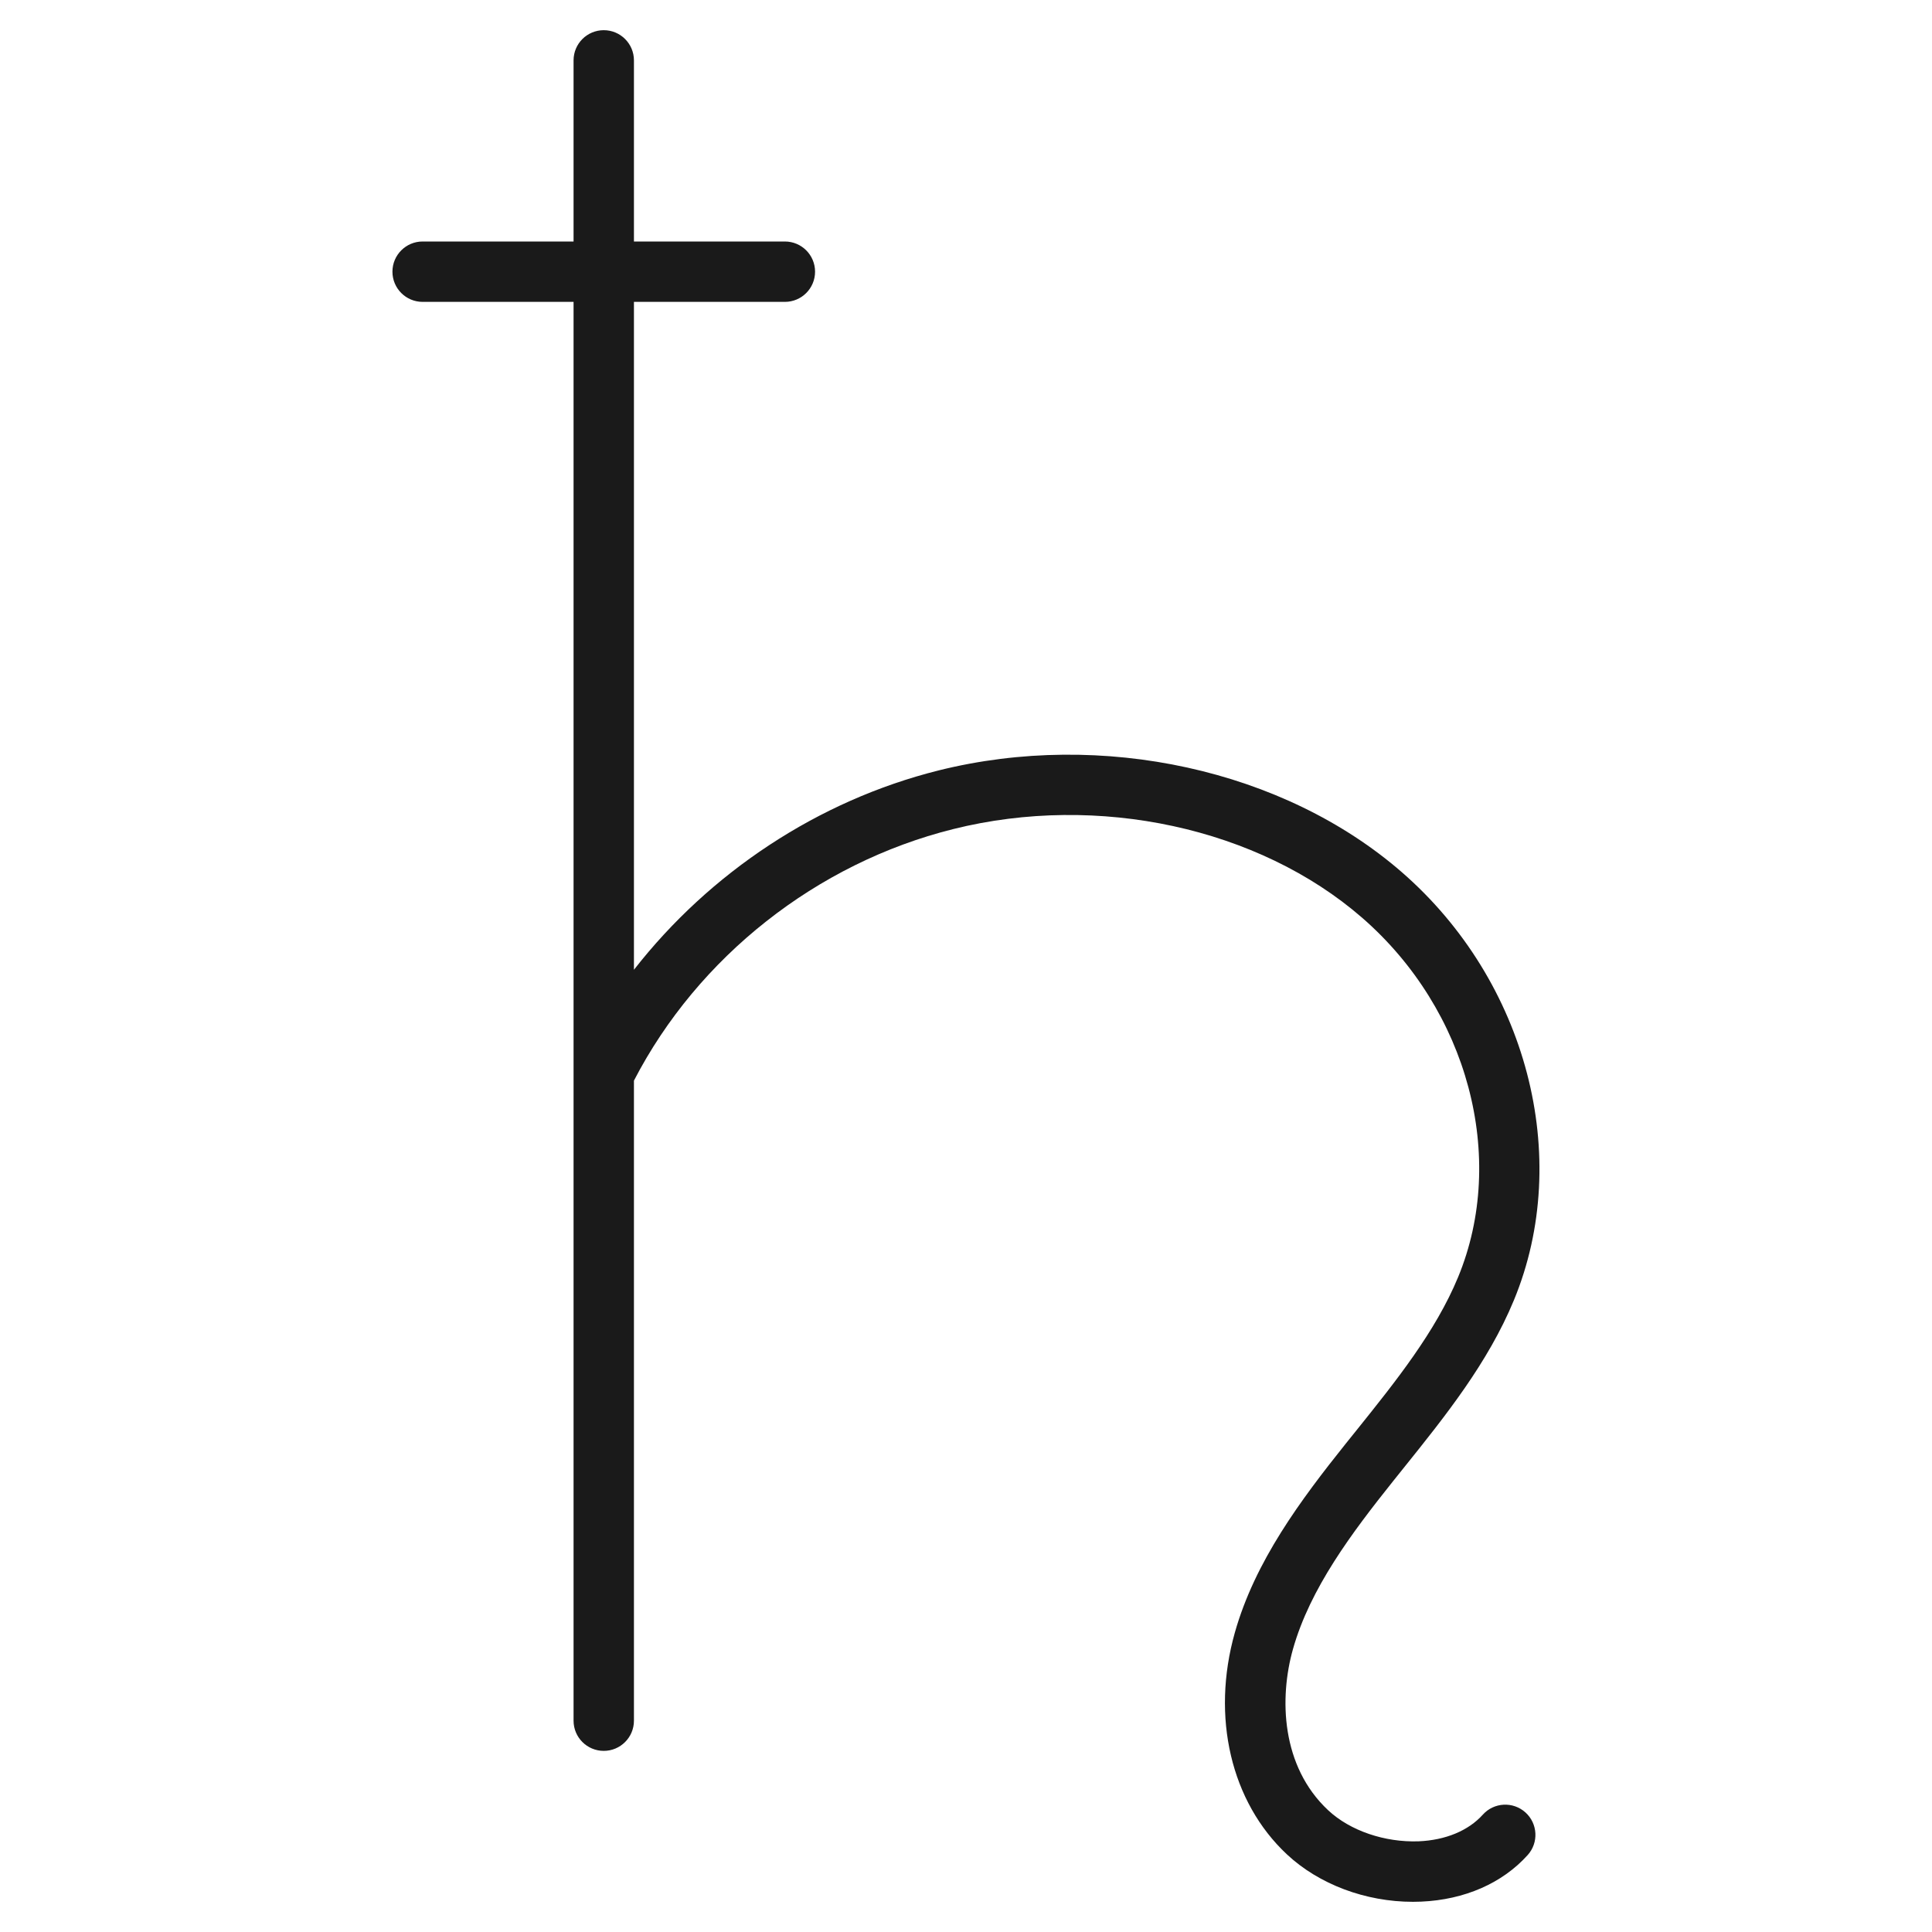 <?xml version="1.0" encoding="utf-8"?>
<!-- Generator: Adobe Illustrator 24.3.0, SVG Export Plug-In . SVG Version: 6.00 Build 0)  -->
<svg version="1.1" id="Layer_1" xmlns="http://www.w3.org/2000/svg" xmlns:xlink="http://www.w3.org/1999/xlink" x="0px" y="0px"
	 viewBox="0 0 64 64" style="enable-background:new 0 0 64 64;" xml:space="preserve">
<style type="text/css">
	.st0{fill:#1A1A1A;}
</style>
<path class="st0" d="M46.149,49.064l0.35-0.437c1.374-1.711,2.793-3.481,3.651-5.556
	c1.96-4.743,0.433-10.574-3.714-14.18c-3.908-3.397-9.93-4.719-15.342-3.37
	C27.091,26.522,23.508,28.911,21,32.125V10h5c0.552,0,1-0.447,1-1s-0.448-1-1-1h-5V2c0-0.553-0.448-1-1-1
	s-1,0.447-1,1v6h-5c-0.552,0-1,0.447-1,1s0.448,1,1,1h5v47c0,0.553,0.448,1,1,1s1-0.447,1-1V35.797
	c2.117-4.093,6.051-7.204,10.578-8.333c4.799-1.198,10.116-0.043,13.545,2.938
	c3.508,3.05,4.815,7.945,3.178,11.906c-0.748,1.81-2.077,3.466-3.362,5.068l-0.353,0.439
	c-1.495,1.871-3.011,3.897-3.681,6.27c-0.789,2.795-0.128,5.608,1.723,7.341
	C43.692,62.422,45.236,63,46.806,63c0.09,0,0.181-0.002,0.271-0.006
	c1.436-0.062,2.689-0.609,3.529-1.543c0.37-0.41,0.336-1.043-0.074-1.412
	c-0.411-0.37-1.043-0.337-1.412,0.074c-0.478,0.531-1.234,0.845-2.128,0.883
	c-1.117,0.039-2.266-0.347-2.996-1.03c-1.558-1.457-1.623-3.713-1.165-5.337
	C43.399,52.616,44.782,50.776,46.149,49.064z"/>
</svg>
